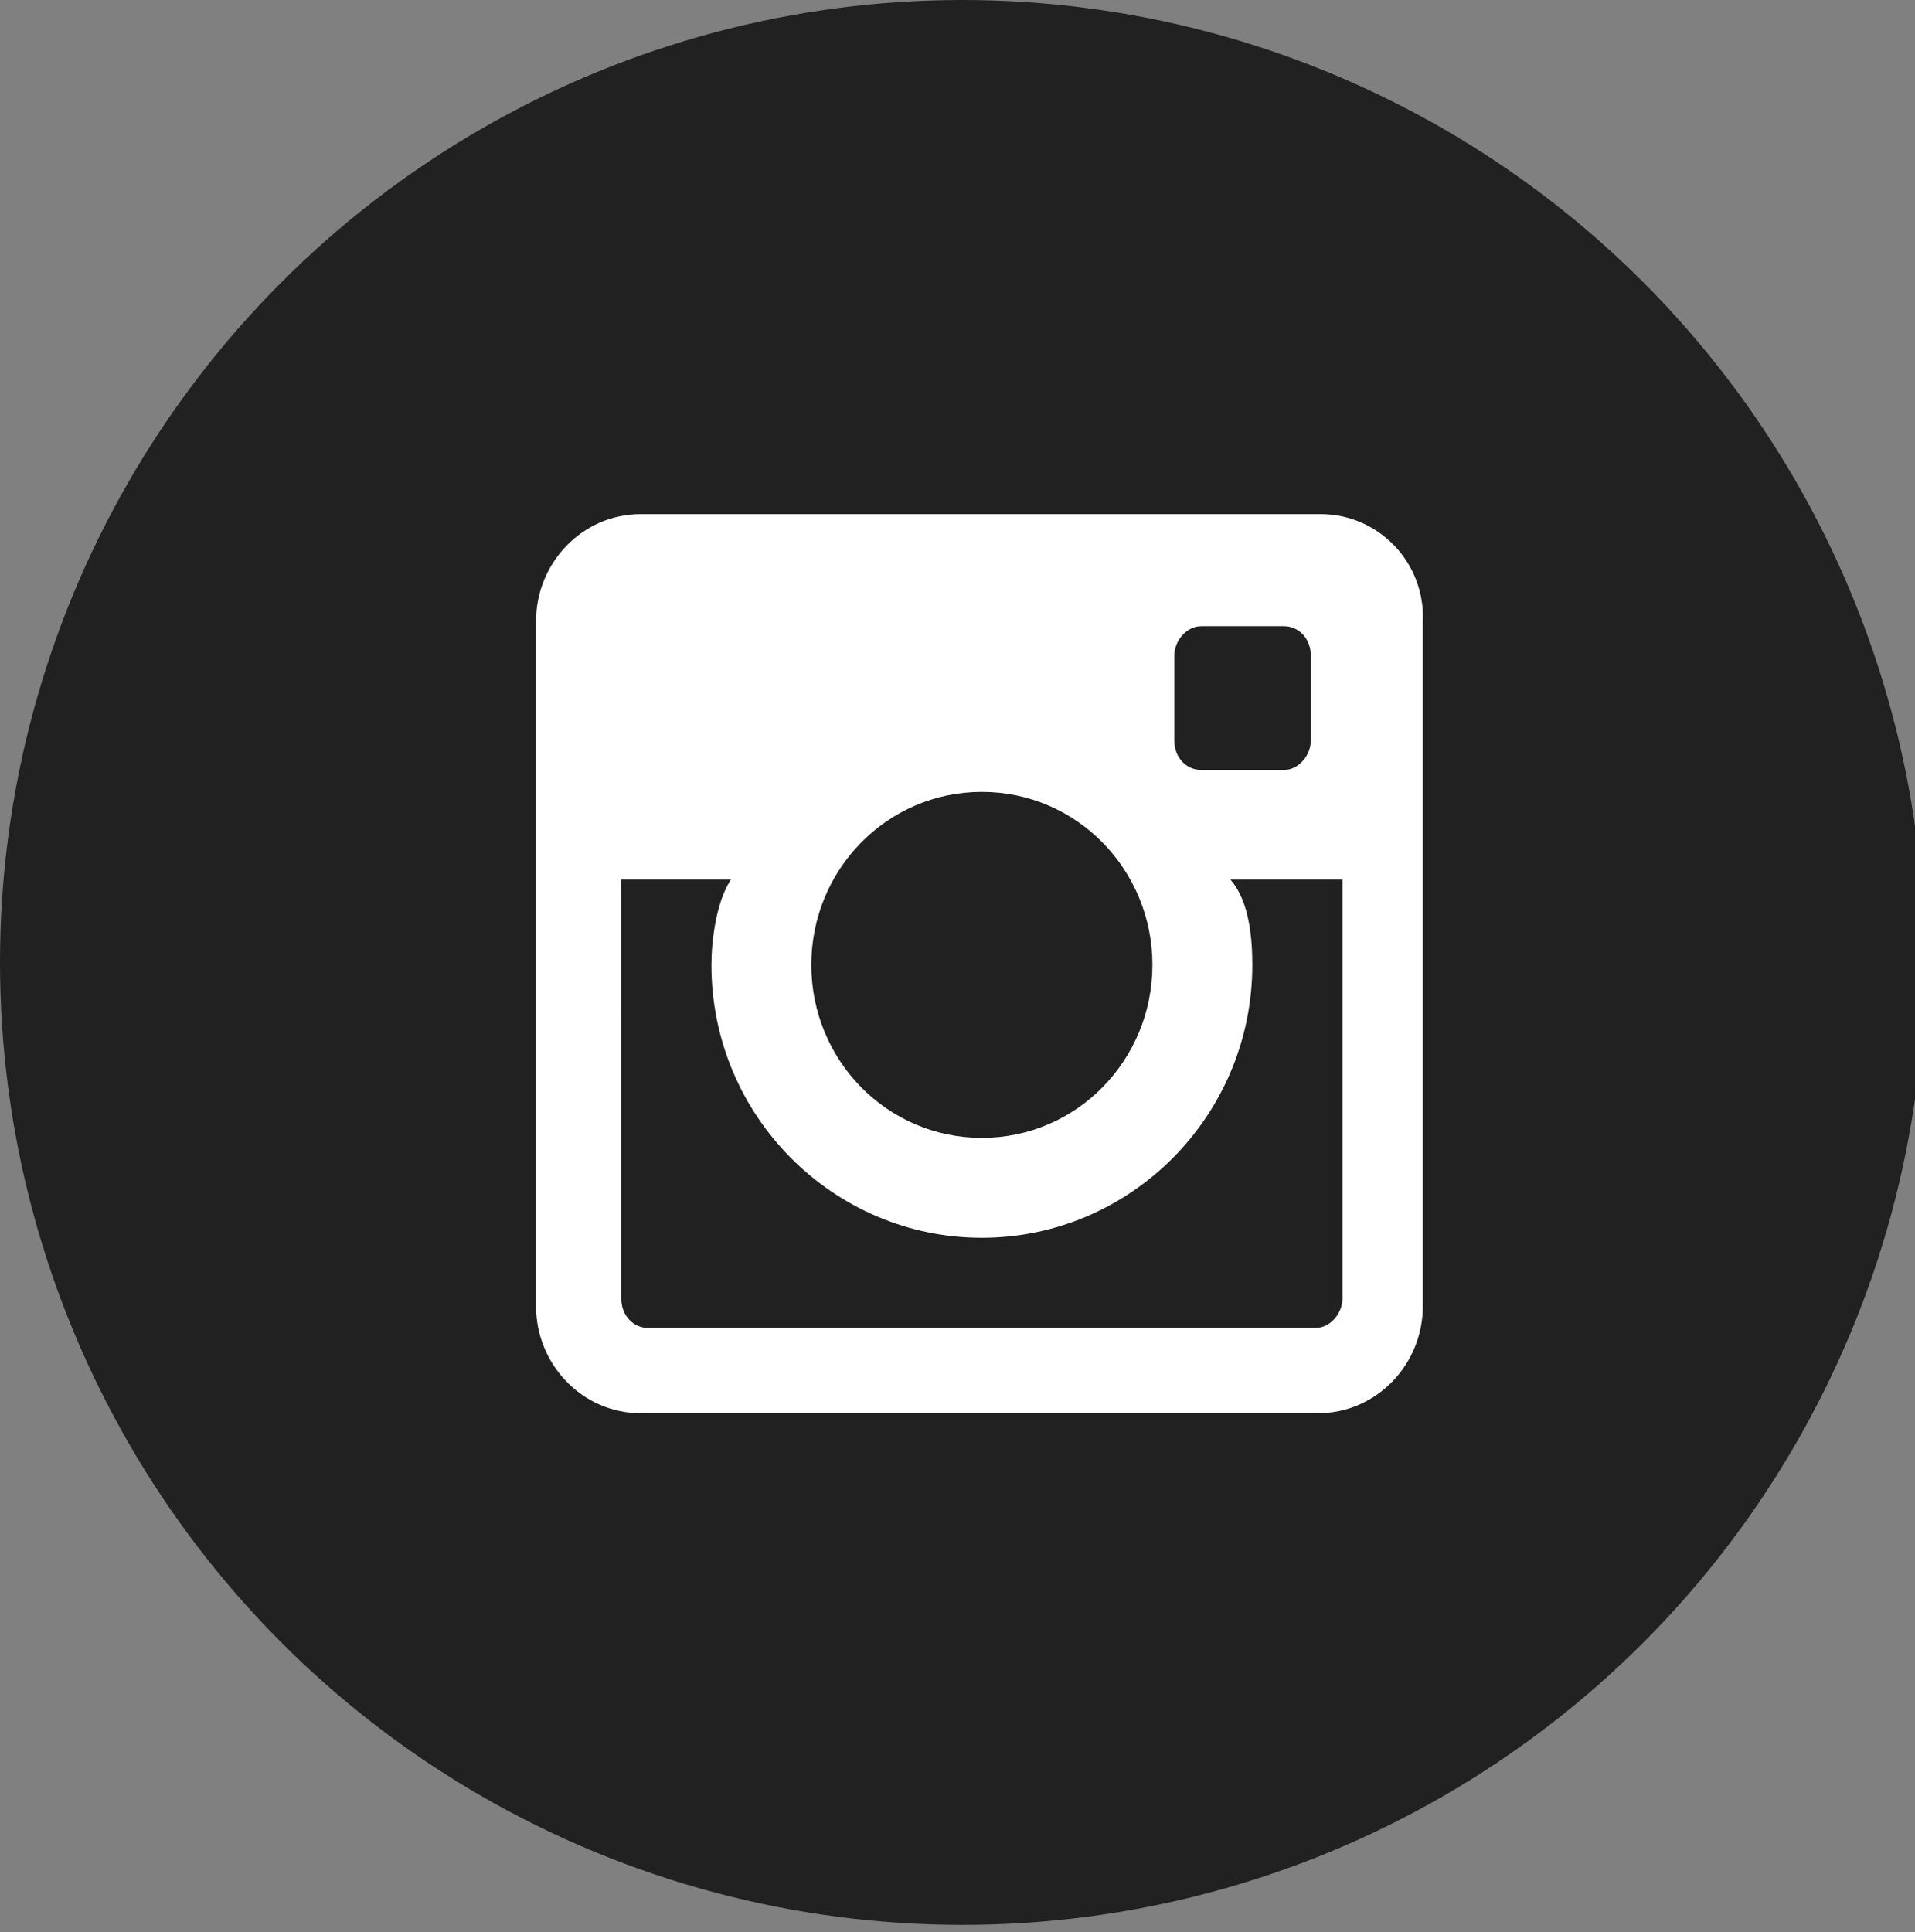 <?xml version="1.0" encoding="utf-8"?>
<!-- Generator: Adobe Illustrator 19.0.0, SVG Export Plug-In . SVG Version: 6.00 Build 0)  -->
<svg version="1.1" id="Layer_1" xmlns="http://www.w3.org/2000/svg" xmlns:xlink="http://www.w3.org/1999/xlink" x="0px" y="0px"
	 viewBox="0 0 78.6 79.3" style="enable-background:new 0 0 78.6 79.3;" xml:space="preserve">
<rect x="0" y="0" width="78.6" height="79.3" fill="#808080" stroke="none"/>
<style type="text/css">
	.st0{fill:#212121;}
	.st1{fill:#FFFFFF;}
</style>
<circle id="XMLID_2_" class="st0" cx="39.5" cy="39.5" r="39.5"/>
<path id="Instagram_1_" class="st1" d="M54.2,21.1H26.3c-2.4,0-4.3,2-4.3,4.4v28.1c0,2.4,1.9,4.4,4.3,4.4h27.8c2.4,0,4.3-2,4.3-4.4
	V25.5C58.5,23.1,56.6,21.1,54.2,21.1z M48.2,26.9c0-0.6,0.5-1.2,1.1-1.2h3.4c0.6,0,1.1,0.5,1.1,1.2v3.5c0,0.6-0.5,1.2-1.1,1.2h-3.4
	c-0.6,0-1.1-0.5-1.1-1.2V26.9z M40.3,32.5c3.9,0,7,3.2,7,7.1c0,3.9-3.1,7.1-7,7.1c-3.9,0-7-3.2-7-7.1C33.3,35.7,36.4,32.5,40.3,32.5
	z M55.1,53.3c0,0.6-0.5,1.2-1.1,1.2H26.6c-0.6,0-1.1-0.5-1.1-1.2V36.1H30c-0.6,0.9-0.8,2.5-0.8,3.5c0,6.2,5,11.2,11.1,11.2
	c6.1,0,11.1-5,11.1-11.2c0-1-0.1-2.6-0.9-3.5h4.6V53.3z"/>
</svg>
